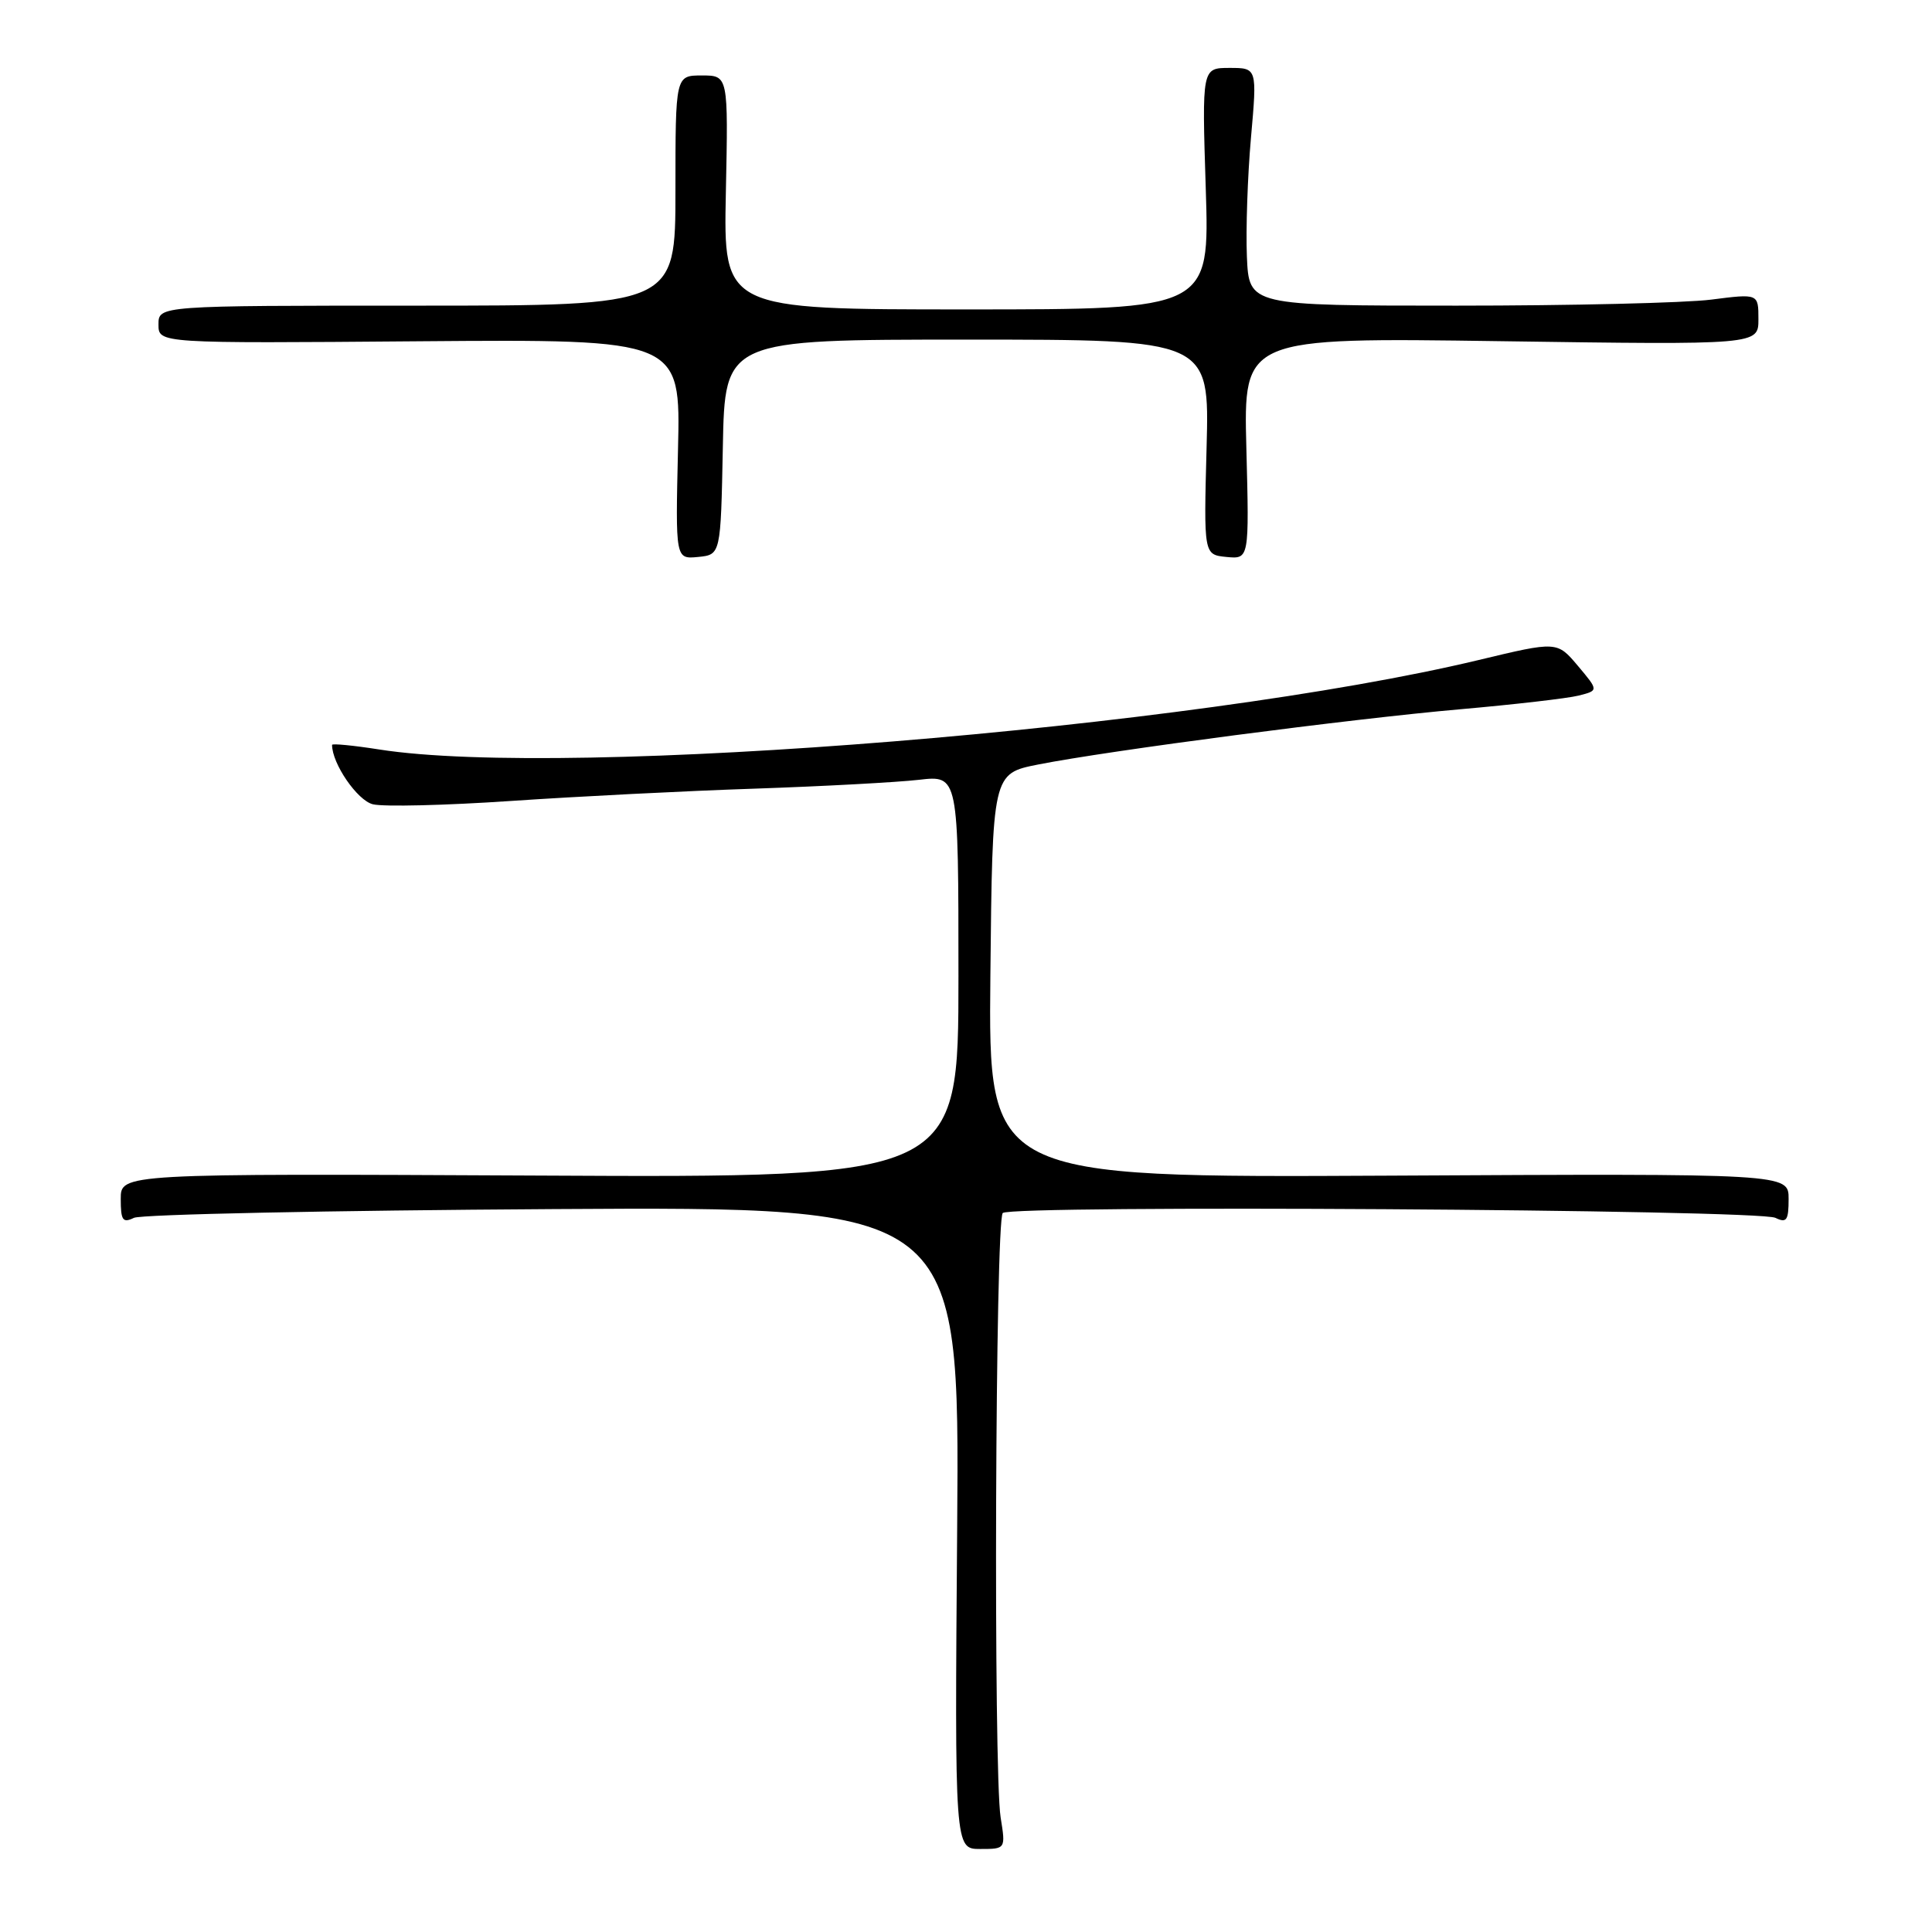 <?xml version="1.0" encoding="UTF-8" standalone="no"?>
<!DOCTYPE svg PUBLIC "-//W3C//DTD SVG 1.1//EN" "http://www.w3.org/Graphics/SVG/1.1/DTD/svg11.dtd" >
<svg xmlns="http://www.w3.org/2000/svg" xmlns:xlink="http://www.w3.org/1999/xlink" version="1.1" viewBox="0 0 256 256">
 <g >
 <path fill="currentColor"
d=" M 132.59 240.83 C 131.62 234.77 131.88 161.72 132.87 160.73 C 133.96 159.64 232.96 160.26 235.25 161.37 C 236.74 162.09 237.00 161.71 237.00 158.86 C 237.00 155.50 237.00 155.50 183.98 155.78 C 130.97 156.05 130.97 156.05 131.23 129.28 C 131.50 102.50 131.50 102.50 137.57 101.30 C 146.93 99.45 179.02 95.25 193.50 93.98 C 200.65 93.35 207.70 92.54 209.17 92.17 C 211.83 91.50 211.83 91.50 209.08 88.23 C 206.32 84.96 206.32 84.96 195.91 87.46 C 158.23 96.49 75.25 103.24 50.25 99.31 C 46.81 98.77 44.00 98.50 44.00 98.70 C 44.00 101.19 47.34 106.05 49.40 106.57 C 50.80 106.92 59.04 106.72 67.72 106.13 C 76.40 105.54 90.92 104.80 100.00 104.50 C 109.08 104.19 118.86 103.66 121.75 103.33 C 127.00 102.72 127.00 102.72 127.00 129.39 C 127.00 156.05 127.00 156.05 71.50 155.77 C 16.00 155.50 16.00 155.50 16.00 158.86 C 16.00 161.71 16.26 162.09 17.75 161.37 C 18.71 160.91 43.72 160.39 73.33 160.21 C 127.15 159.89 127.15 159.89 126.83 202.44 C 126.50 245.00 126.50 245.00 129.88 245.00 C 133.26 245.00 133.26 245.00 132.59 240.83 Z  M 95.78 59.25 C 96.05 45.00 96.05 45.00 128.16 45.00 C 160.26 45.00 160.26 45.00 159.88 59.25 C 159.50 73.50 159.50 73.50 162.51 73.80 C 165.53 74.09 165.53 74.09 165.15 59.40 C 164.77 44.72 164.77 44.72 198.89 45.21 C 233.00 45.70 233.00 45.70 233.00 42.30 C 233.00 38.90 233.00 38.90 226.75 39.70 C 223.31 40.14 208.12 40.50 193.00 40.50 C 165.50 40.50 165.50 40.50 165.22 34.00 C 165.07 30.42 165.31 23.34 165.76 18.25 C 166.58 9.00 166.58 9.00 162.92 9.00 C 159.26 9.00 159.26 9.00 159.77 25.00 C 160.28 41.00 160.28 41.00 128.07 41.00 C 95.86 41.00 95.86 41.00 96.18 25.50 C 96.50 10.00 96.50 10.00 93.00 10.00 C 89.50 10.00 89.50 10.00 89.50 25.25 C 89.50 40.50 89.50 40.50 55.25 40.50 C 21.00 40.50 21.00 40.50 21.00 43.00 C 21.00 45.50 21.00 45.50 55.59 45.22 C 90.19 44.95 90.19 44.95 89.84 59.52 C 89.50 74.09 89.50 74.09 92.50 73.80 C 95.50 73.50 95.50 73.50 95.78 59.25 Z "/>
</g>
</svg>